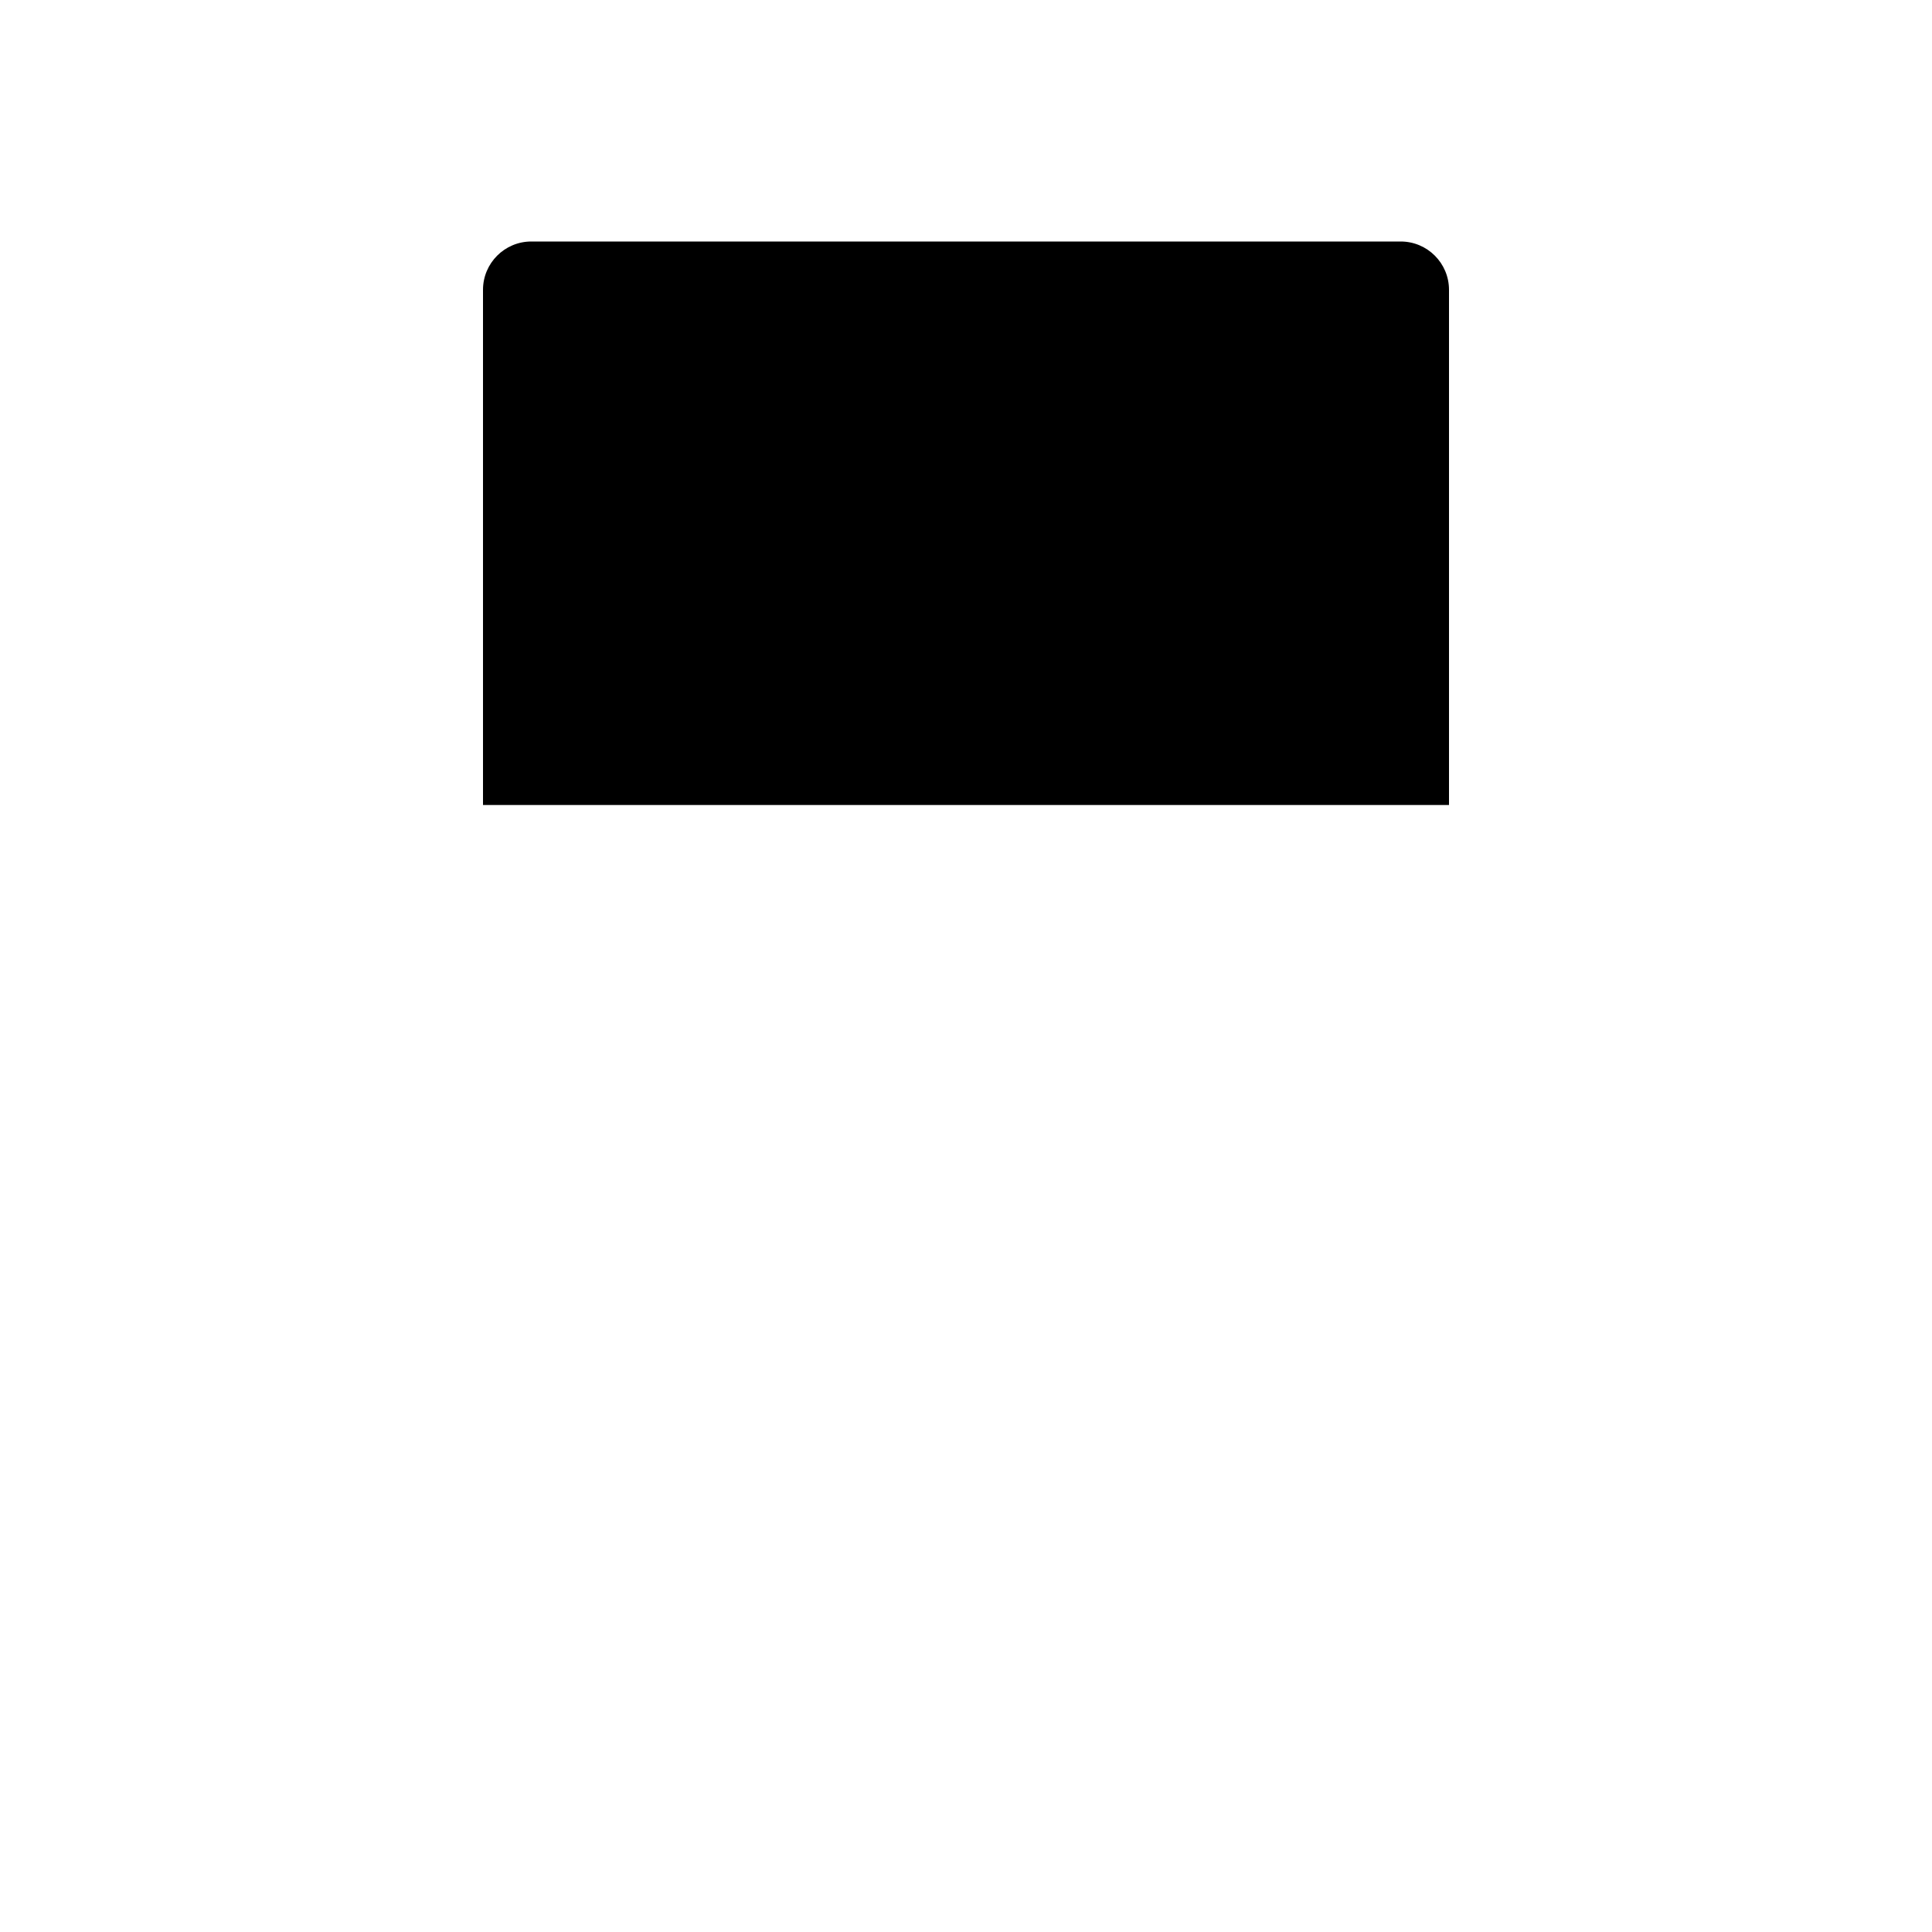 <svg class="pr-icon-iconoir" xmlns="http://www.w3.org/2000/svg" width="24" height="24" viewBox="0 0 24 24">
    <path d="M4 13V21"/>
    <path d="M8 13V21"/>
    <path d="M16 13V21"/>
    <path d="M12 13V21"/>
    <path d="M20 13V21"/>
    <path d="M2 21L22 21"/>
    <path d="M2 13L22 13"/>
    <path d="M18 10V3.6C18 3.269 17.731 3 17.4 3H6.6C6.269 3 6 3.269 6 3.6V10"/>
</svg>
